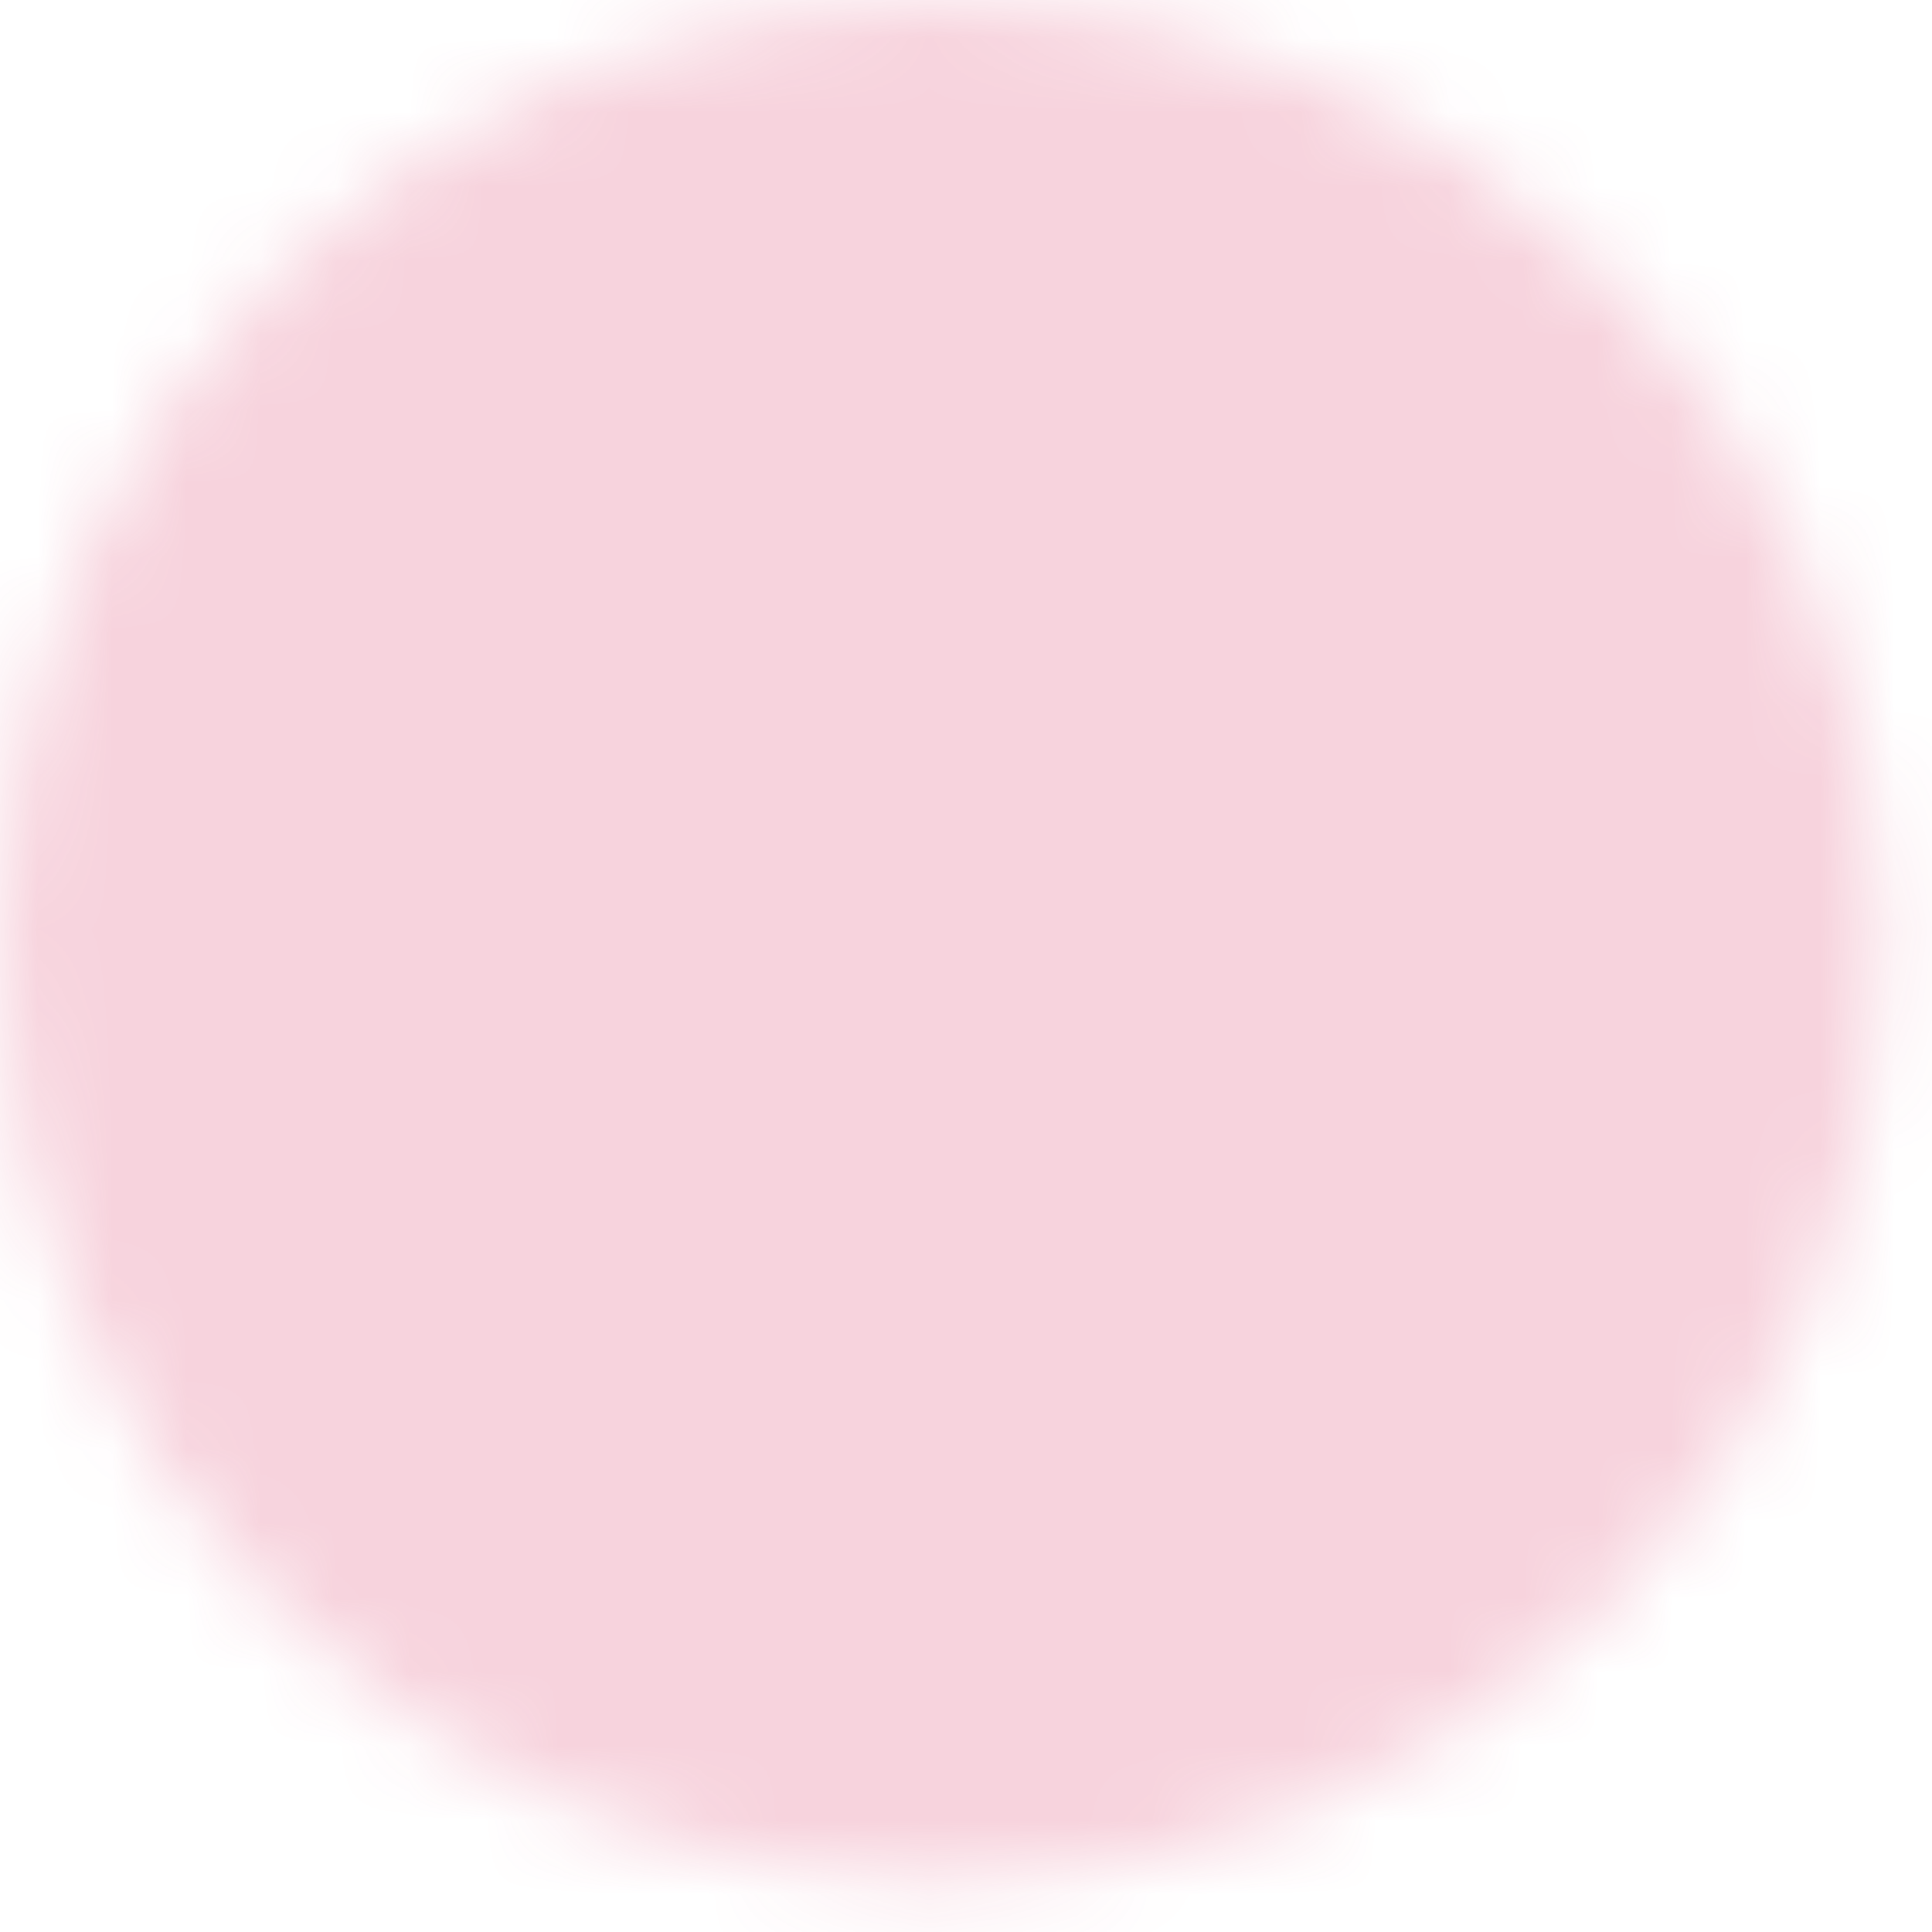 <svg width="26" height="26" viewBox="0 0 26 26" fill="none" xmlns="http://www.w3.org/2000/svg">
<g id="Mask group">
<mask id="mask0_1663_1181" style="mask-type:luminance" maskUnits="userSpaceOnUse" x="0" y="0" width="26" height="26">
<g id="Group">
<g id="Group_2">
<path id="Vector" d="M12.667 1C6.223 1 1 6.223 1 12.667C1 19.11 6.223 24.333 12.667 24.333C19.11 24.333 24.333 19.11 24.333 12.667C24.333 6.223 19.11 1 12.667 1Z" fill="white" stroke="white" stroke-width="2" stroke-linejoin="round"/>
<path id="Vector_2" d="M14.416 7.417L9.166 12.666L14.416 17.916" stroke="black" stroke-width="2" stroke-linecap="round" stroke-linejoin="round"/>
</g>
</g>
</mask>
<g mask="url(#mask0_1663_1181)">
<path id="Vector_3" d="M26.666 26.666L-1.333 26.666L-1.333 -1.333L26.666 -1.333L26.666 26.666Z" fill="#D82356" fill-opacity="0.2"/>
</g>
</g>
</svg>
